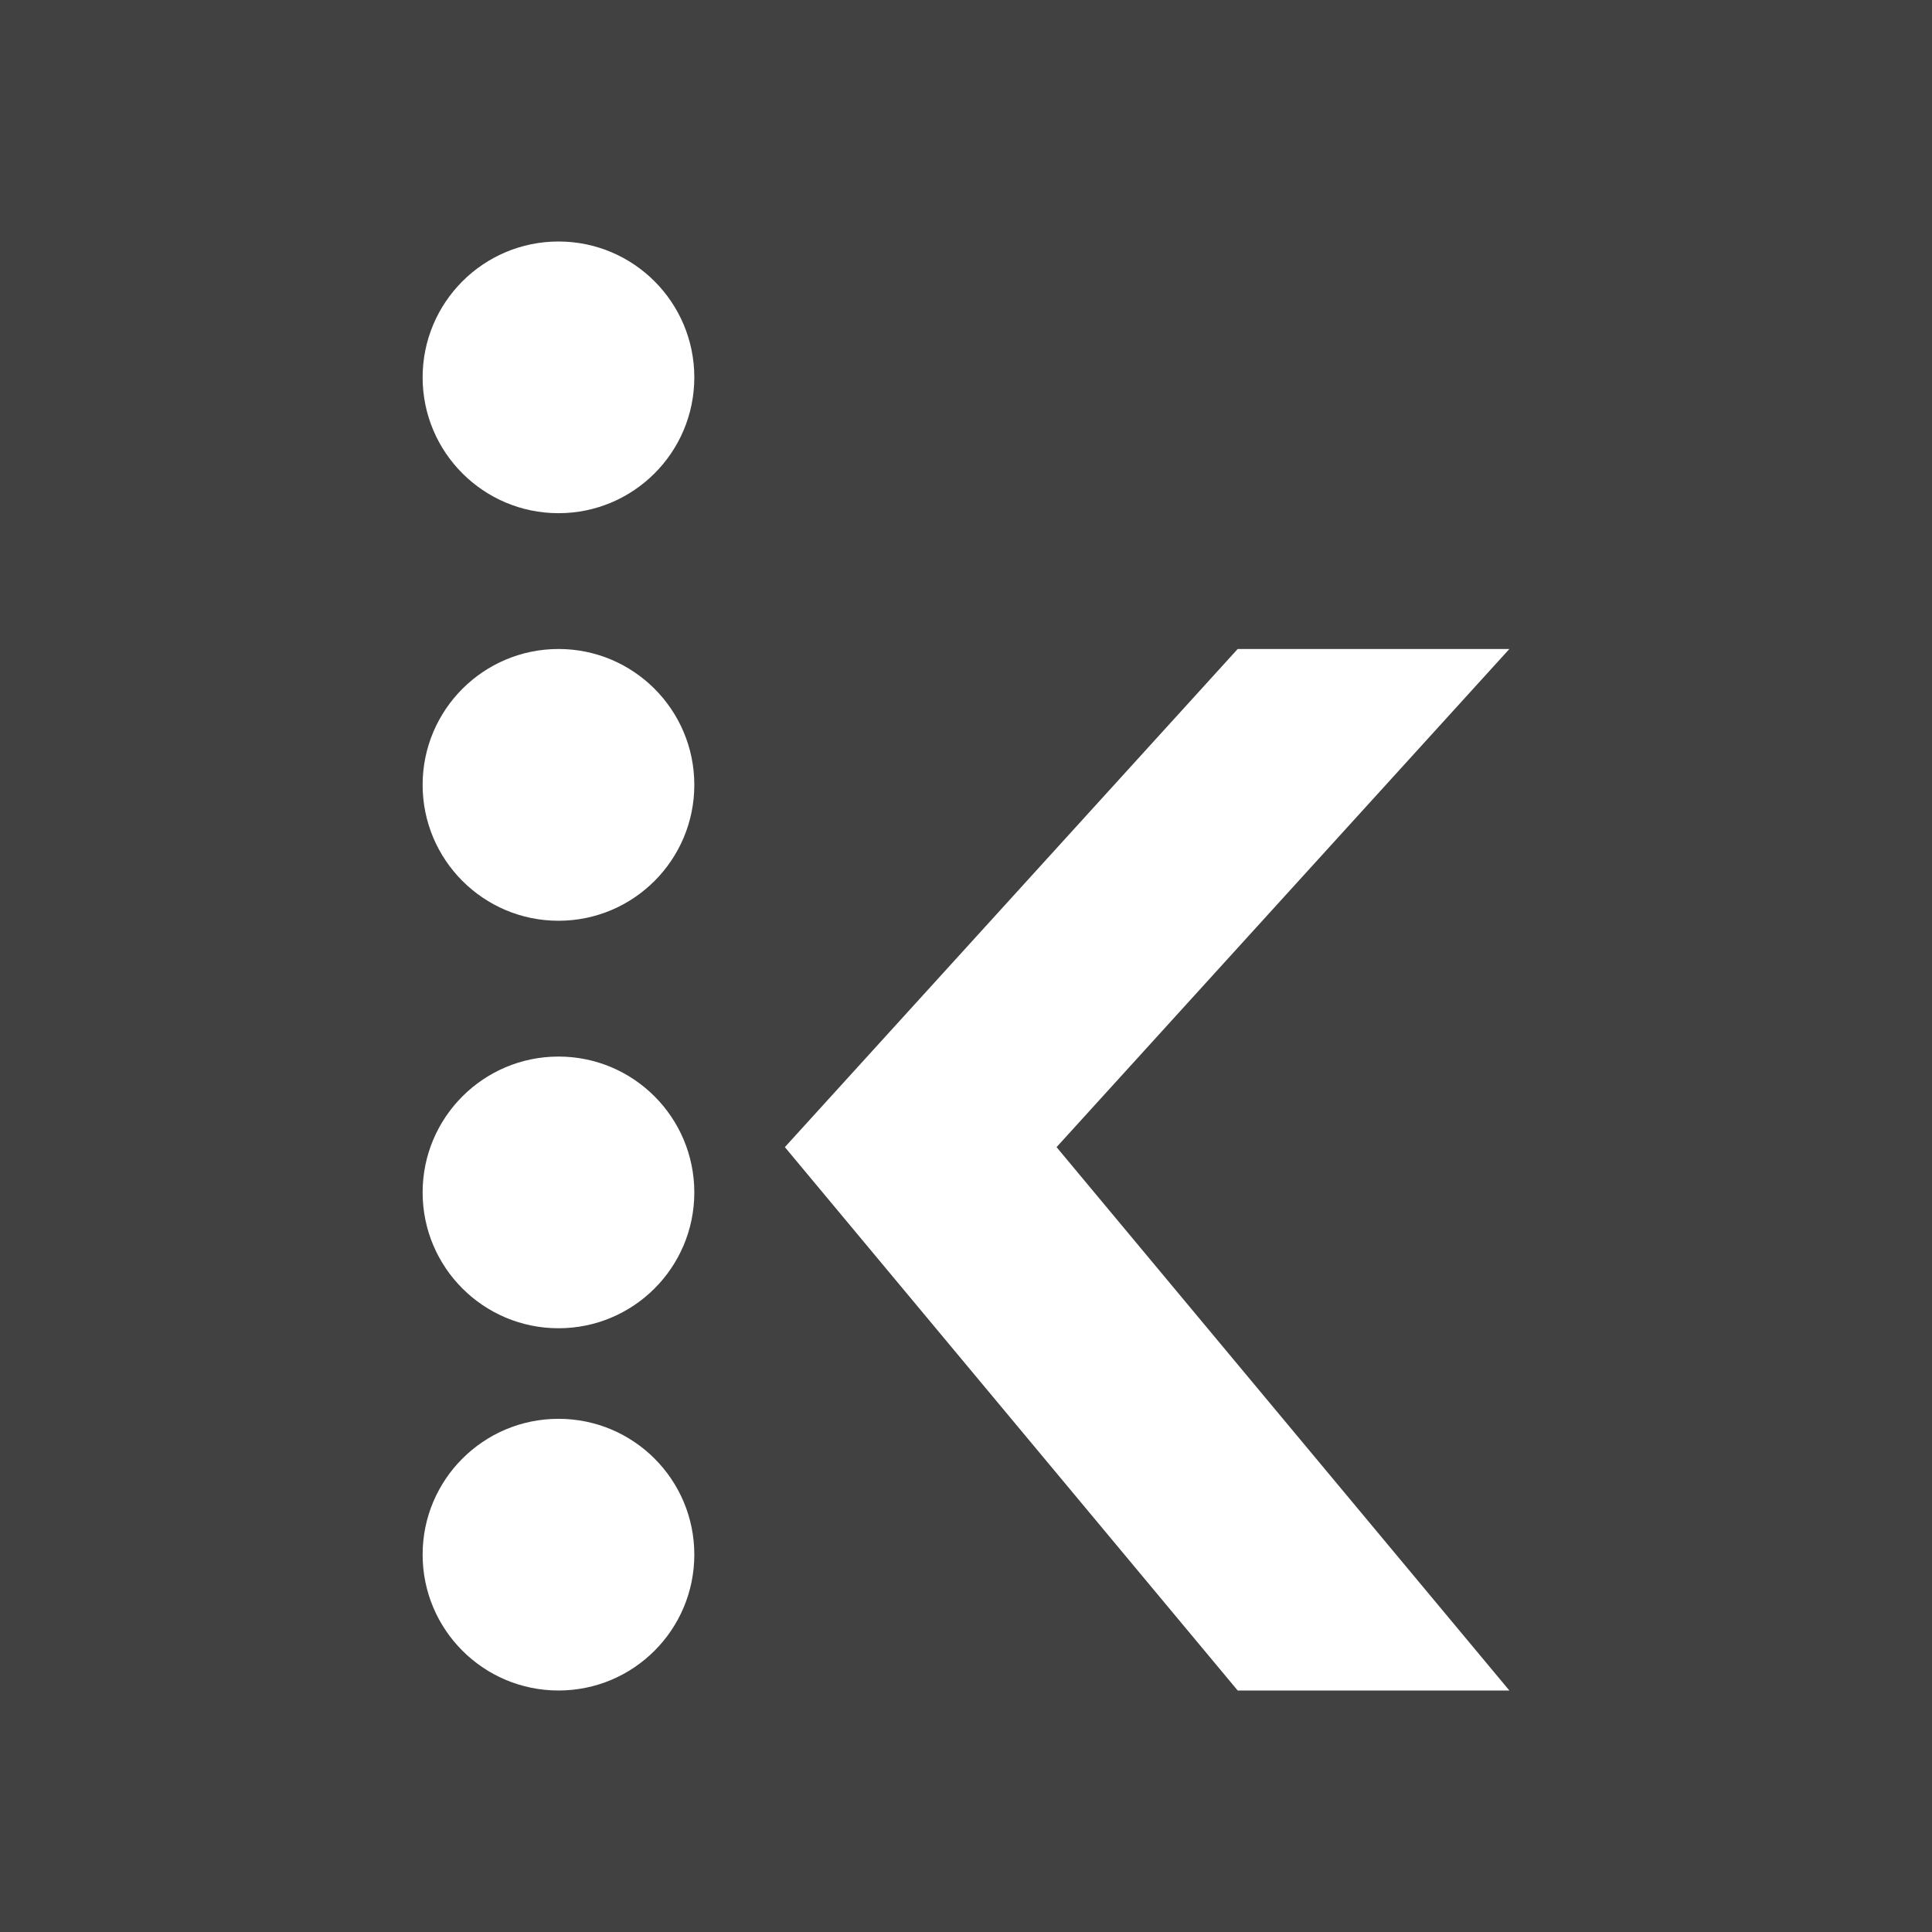 <svg width="24" height="24" viewBox="0 0 24 24" fill="none" xmlns="http://www.w3.org/2000/svg">
<rect x="0" y="0" width="24" height="24" fill="#808080" stroke="none"/>
<g clip-path="url(#clip0_328_33985)">
<path d="M24 0H0V24H24V0Z" fill="#414141"/>
<path d="M6.938 6.375C7.87 6.375 8.625 5.619 8.625 4.688C8.625 3.756 7.87 3 6.938 3C6.006 3 5.25 3.756 5.25 4.688C5.25 5.619 6.006 6.375 6.938 6.375Z" fill="white"/>
<path d="M6.938 11.438C7.87 11.438 8.625 10.682 8.625 9.75C8.625 8.818 7.87 8.062 6.938 8.062C6.006 8.062 5.25 8.818 5.25 9.75C5.25 10.682 6.006 11.438 6.938 11.438Z" fill="white"/>
<path d="M6.938 16.5C7.87 16.5 8.625 15.745 8.625 14.813C8.625 13.881 7.87 13.125 6.938 13.125C6.006 13.125 5.25 13.881 5.25 14.813C5.25 15.745 6.006 16.5 6.938 16.5Z" fill="white"/>
<path d="M6.938 21C7.87 21 8.625 20.245 8.625 19.312C8.625 18.38 7.87 17.625 6.938 17.625C6.006 17.625 5.25 18.38 5.25 19.312C5.25 20.245 6.006 21 6.938 21Z" fill="white"/>
<path d="M15.375 8.062H18.75L13.125 14.25L18.75 21H15.375L9.75 14.25L15.375 8.062Z" fill="white"/>
</g>
<defs>
<clipPath id="clip0_328_33985">
<rect width="24" height="24" fill="white"/>
</clipPath>
</defs>
</svg>
